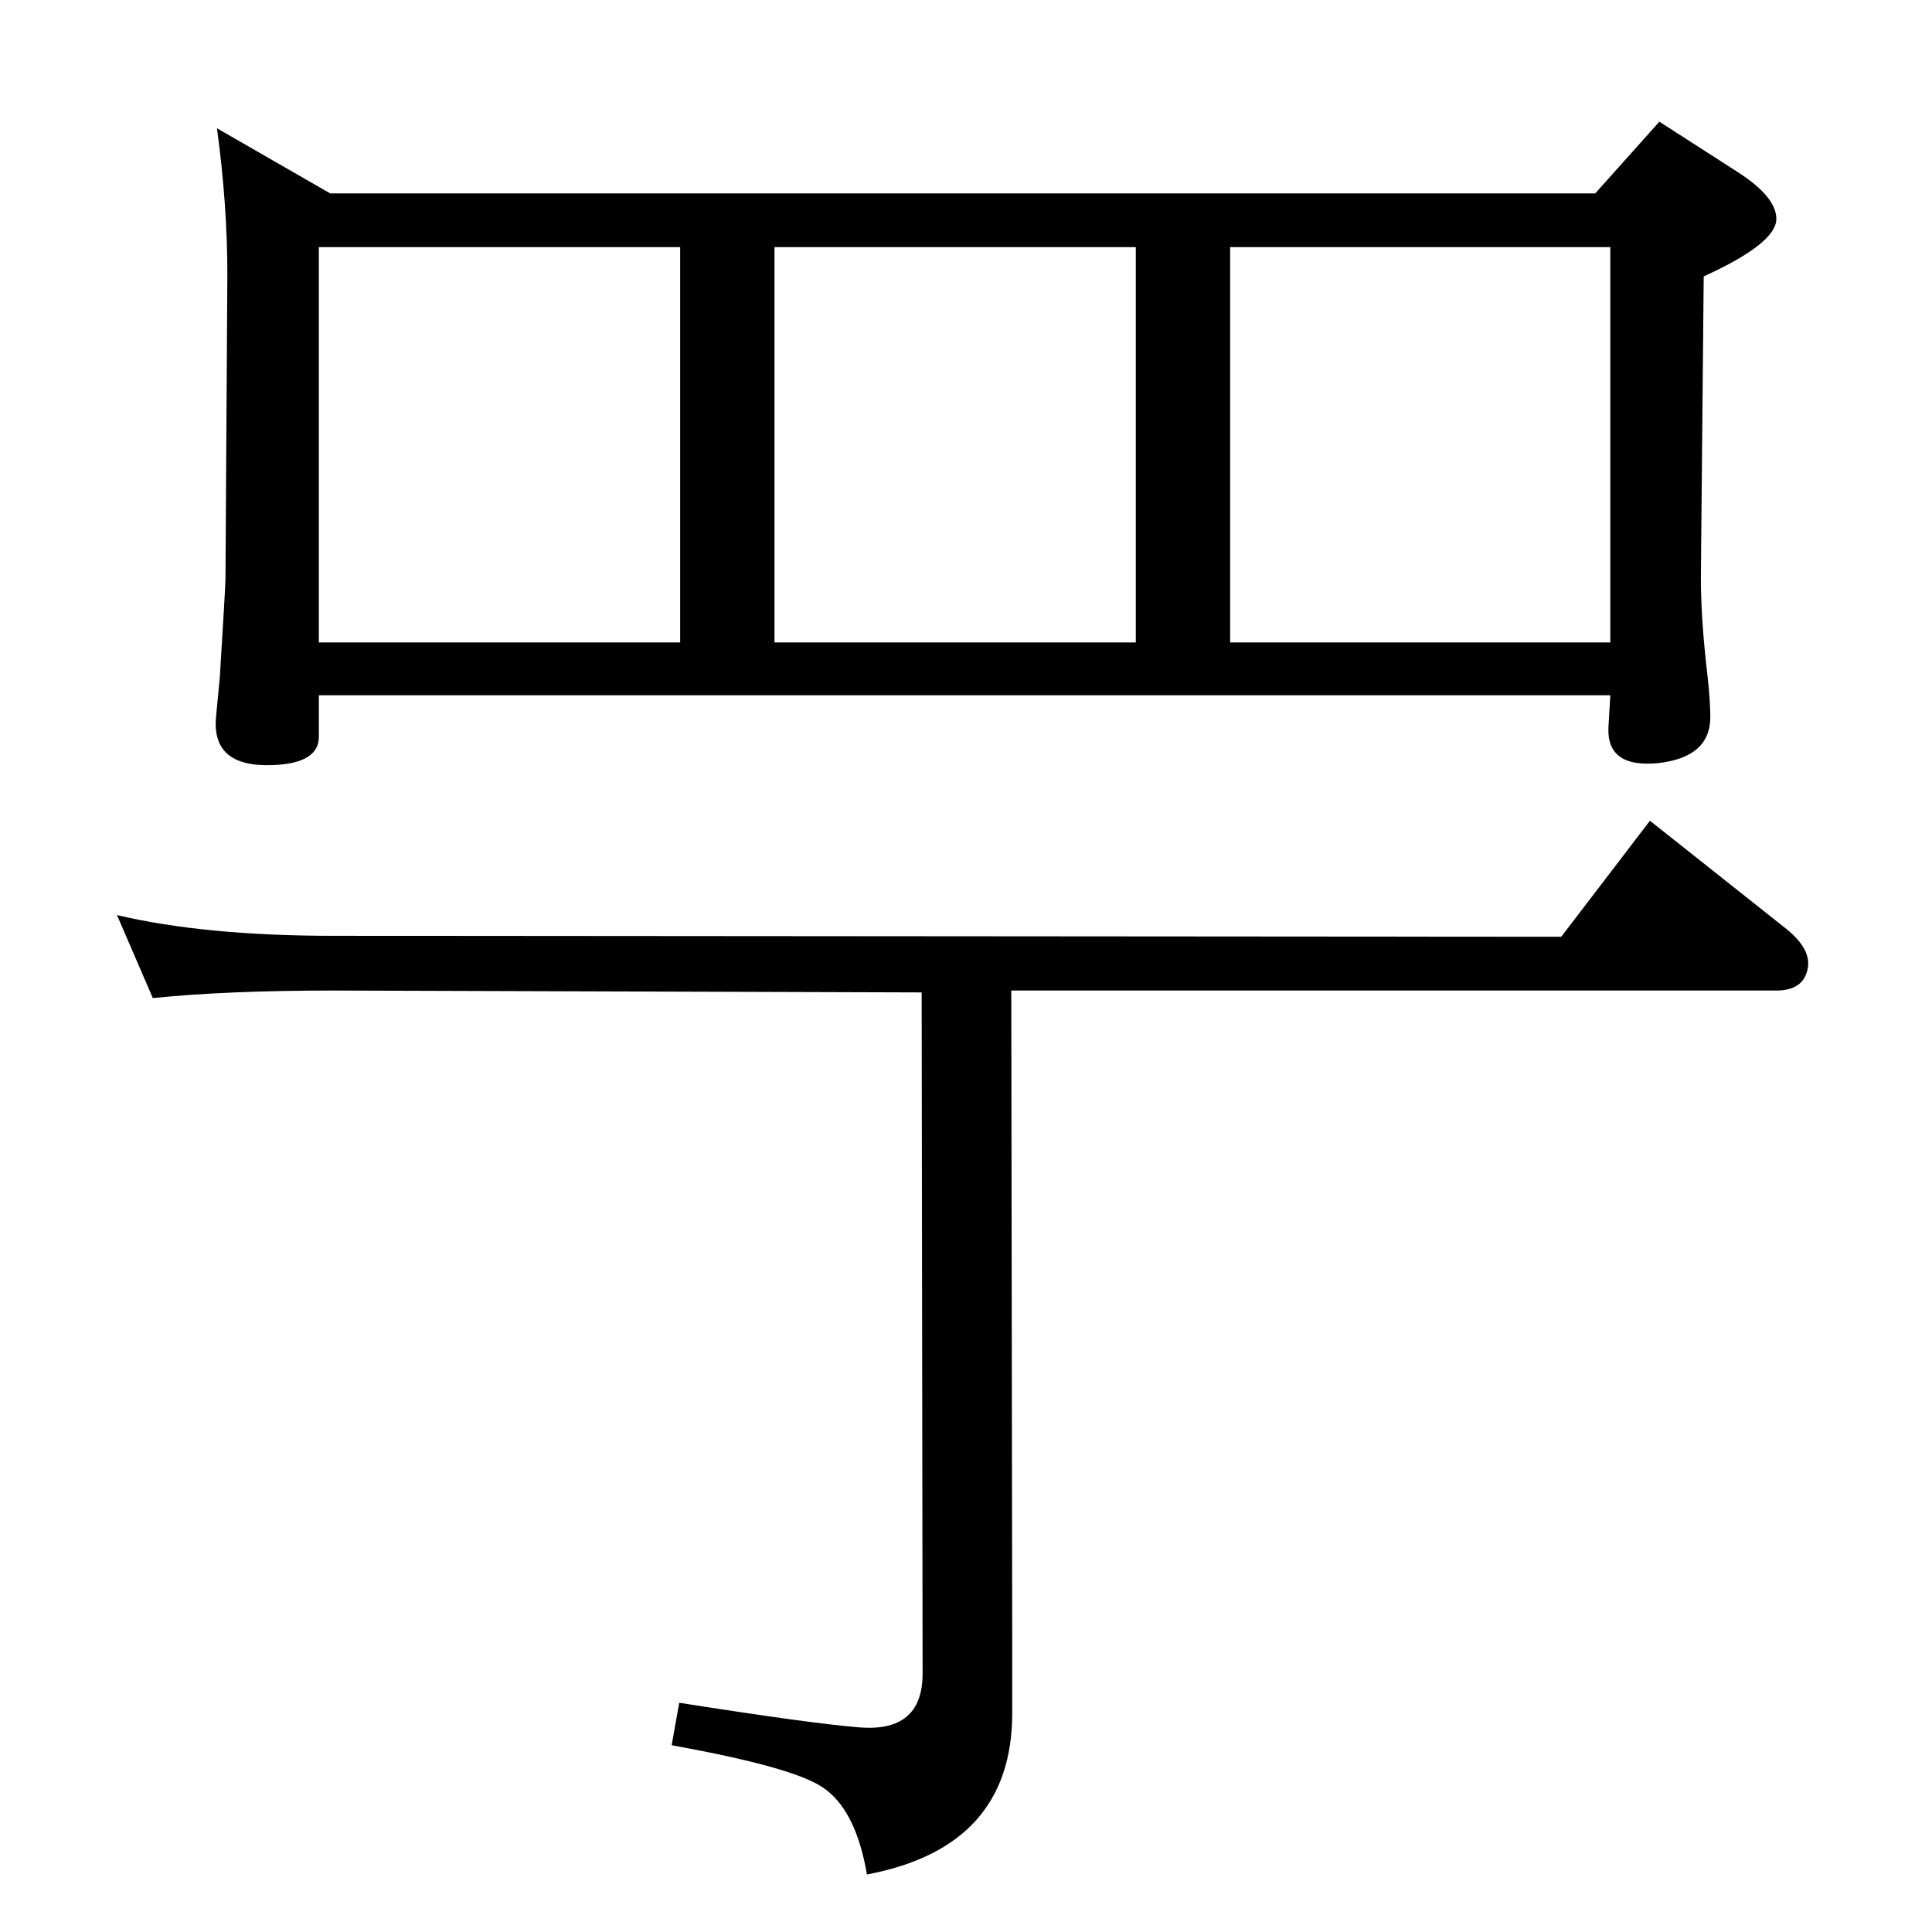<?xml version="1.0" standalone="no"?>
<!DOCTYPE svg PUBLIC "-//W3C//DTD SVG 1.1//EN" "http://www.w3.org/Graphics/SVG/1.1/DTD/svg11.dtd" >
<svg xmlns="http://www.w3.org/2000/svg" xmlns:xlink="http://www.w3.org/1999/xlink" version="1.1" viewBox="0 0 2048 2048">
  <g transform="matrix(1 0 0 -1 0 2048)">
   <path fill="currentColor"
d="M350 1843h1341l68 76l84 -54q40 -26 40 -49q0 -26 -77 -61l-3 -319q0 -45 7 -104q3 -27 3 -44q0 -43 -56 -49q-54 -5 -52 38l2 34h-1369v-44q0 -28 -48 -30q-66 -3 -61 51l4 42q6 97 6 104l2 323q0 74 -11 155zM1304 1786v-419h403v419h-403zM1204 1786h-383v-419h383
v419zM721 1786h-383v-419h383v419zM919 61q-12 70 -48 93q-32 21 -159 44l8 45q140 -22 190 -26q68 -6 68 57l-1 722l-623 2q-114 0 -192 -8l-38 88q93 -22 230 -22l1301 -1l94 123l145 -115q27 -22 22 -43q-5 -22 -33 -22h-811l1 -686v-80q0 -142 -154 -171z" />
  </g>

</svg>
